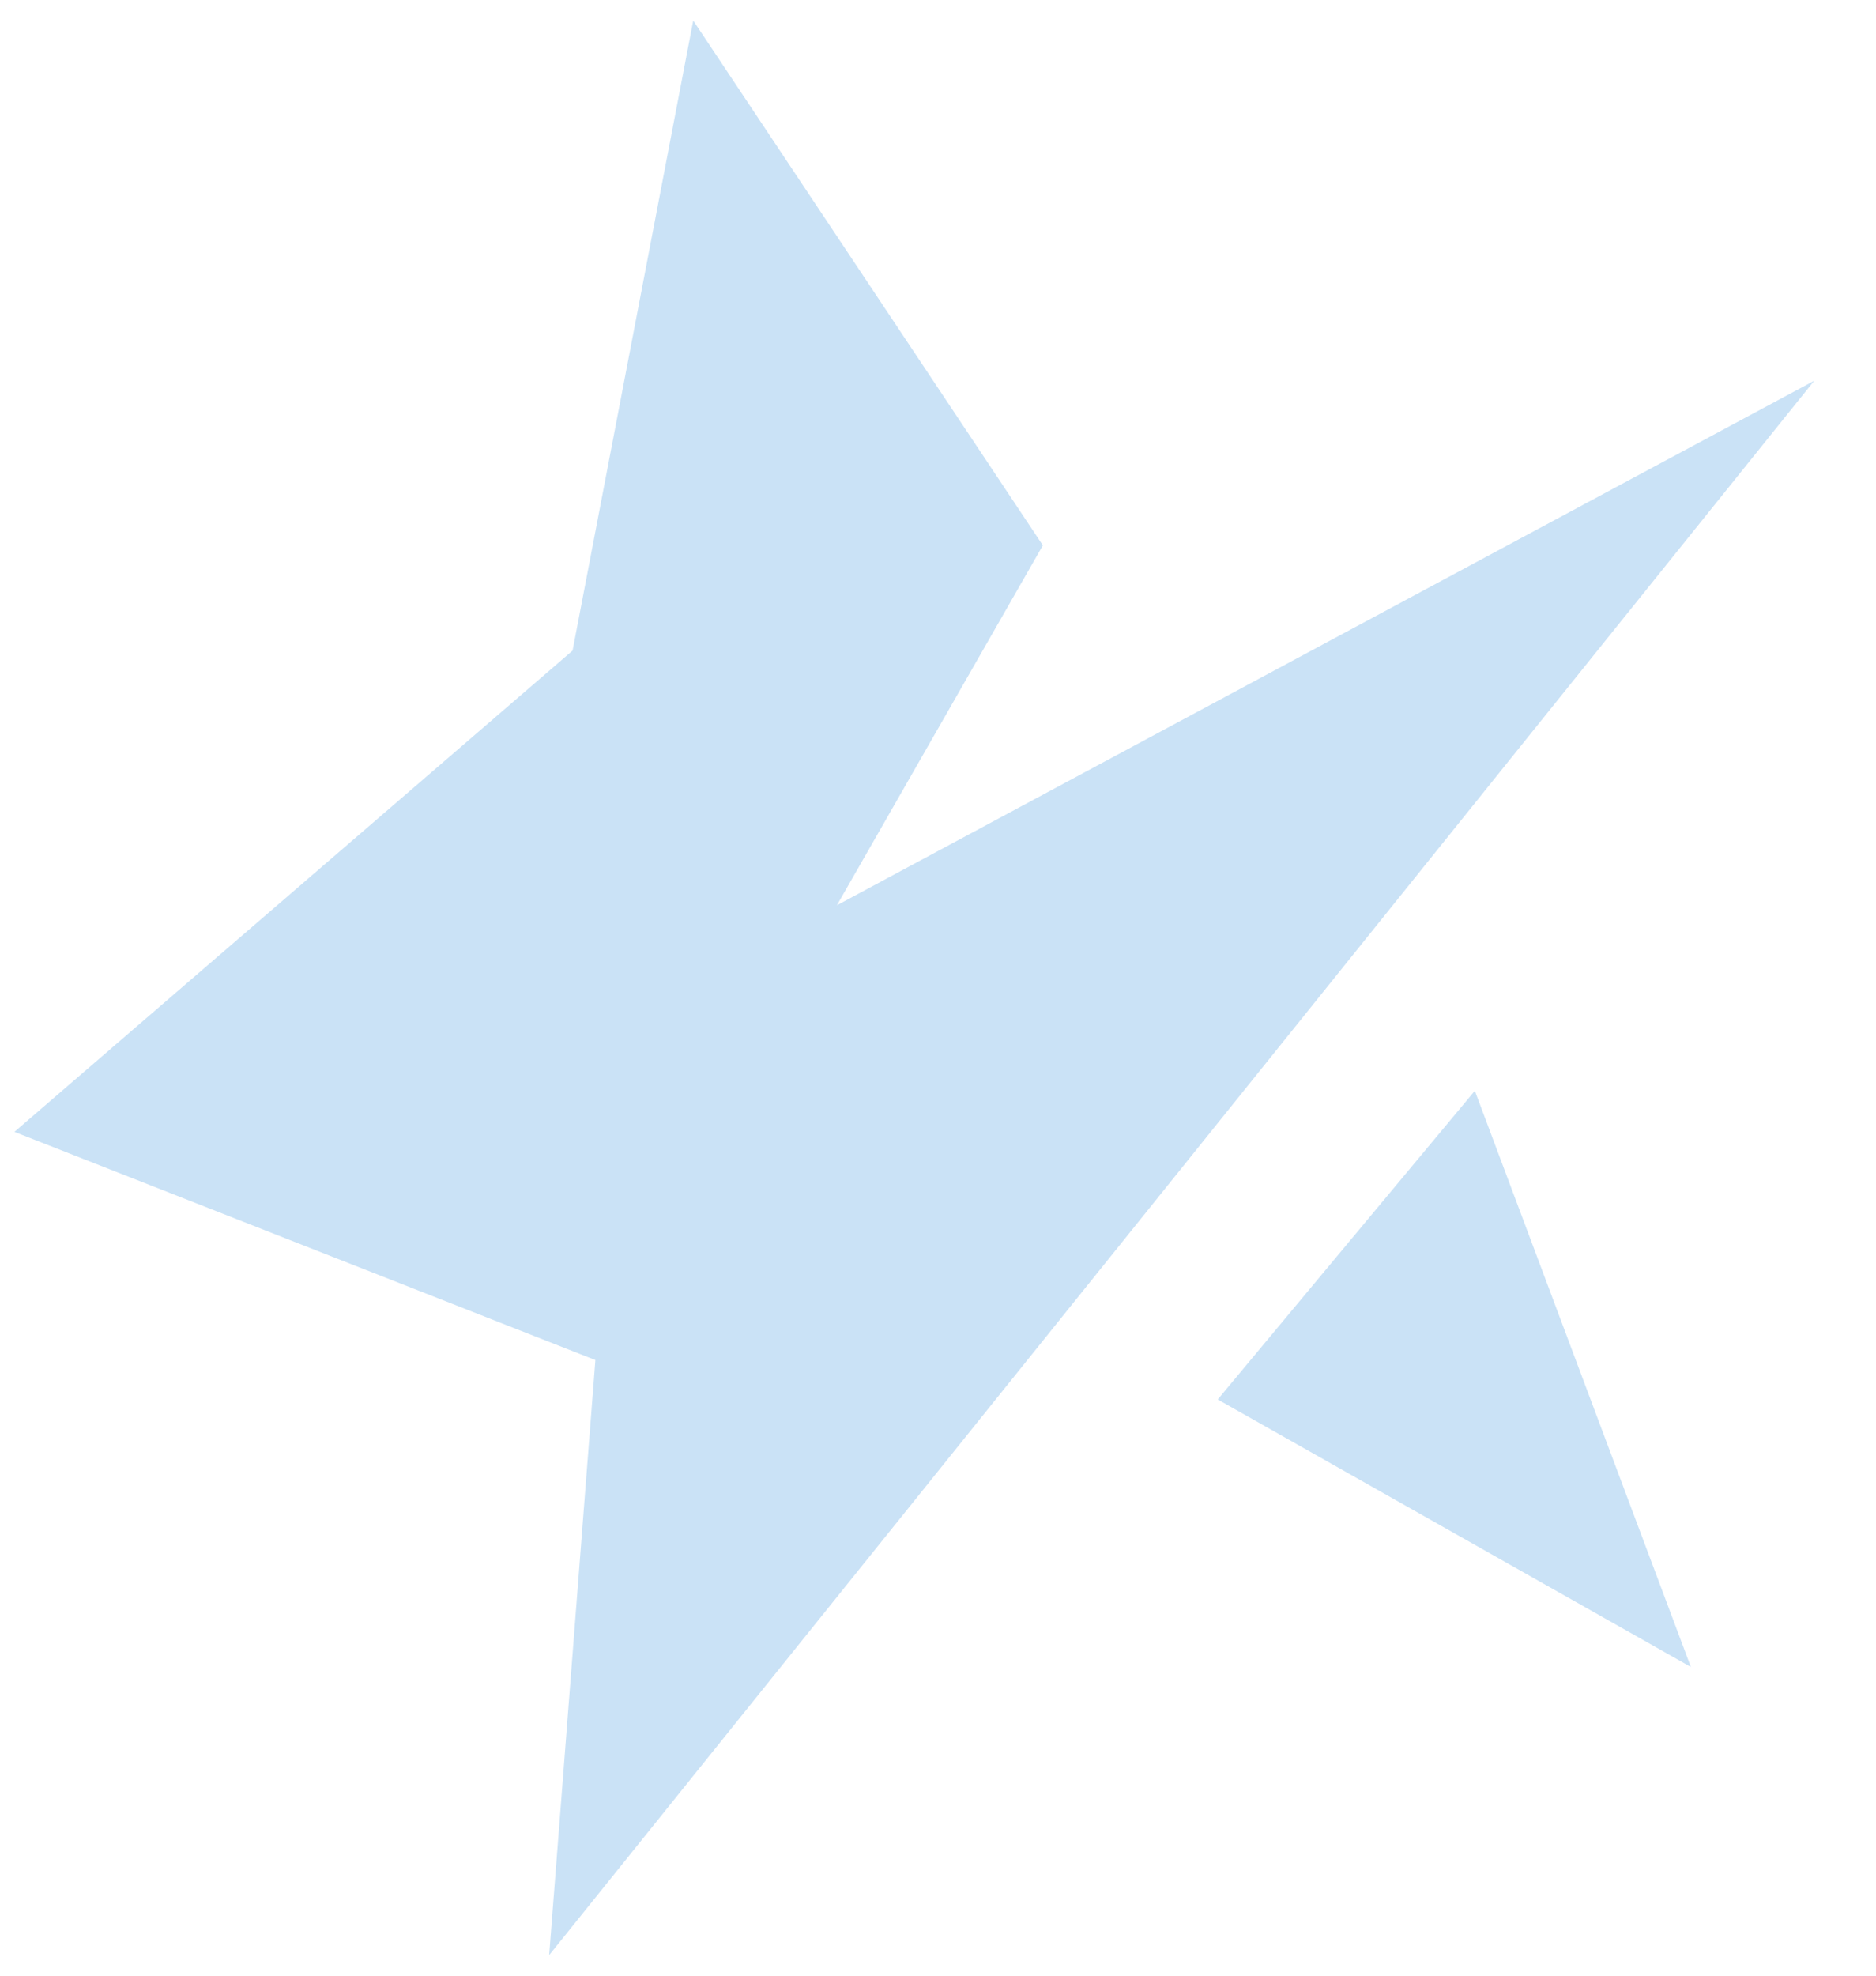 <svg width="19" height="20" viewBox="0 0 19 20" fill="none" xmlns="http://www.w3.org/2000/svg">
<path d="M8.476 9.164L10.562 5.521L7.021 0.208L5.799 6.586L0.146 11.458L6.03 13.768L5.562 19.792L18.375 3.854L8.476 9.164Z" fill="#CAE2F6"/>
<path d="M14.937 11.042L12.333 14.167L17.125 16.875L14.937 11.042Z" fill="#CAE2F6"/>
</svg>
